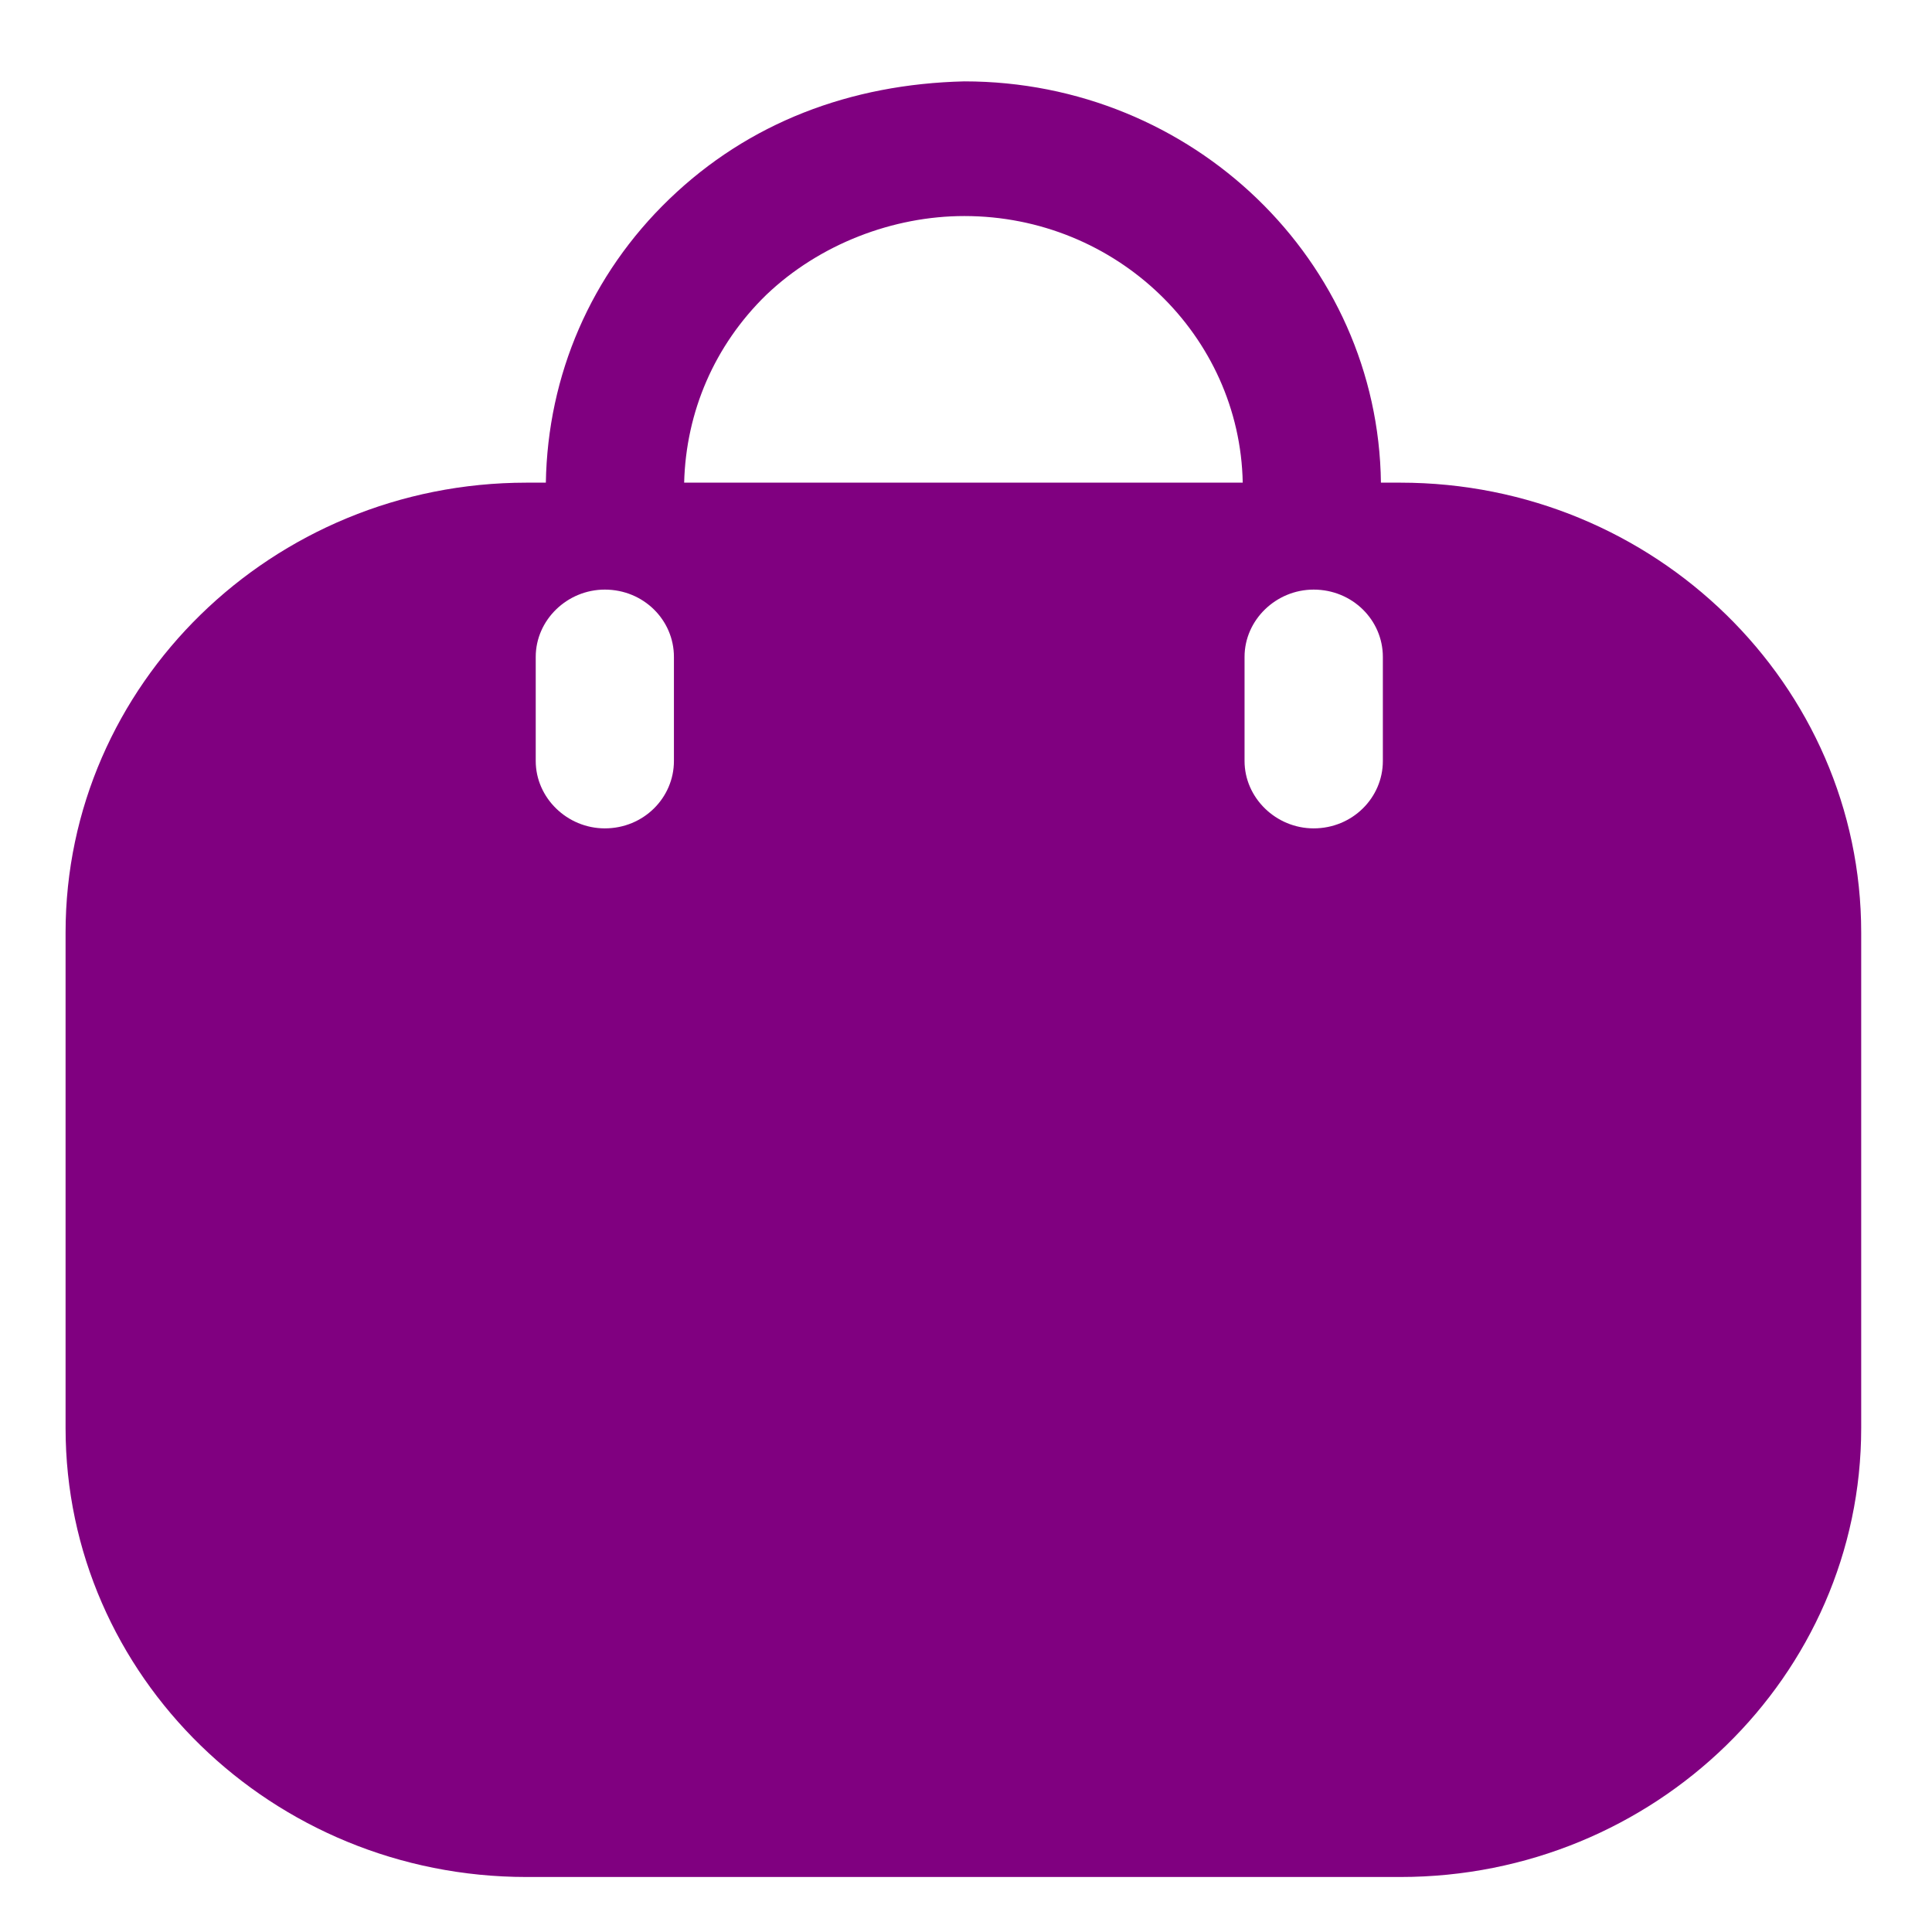<svg width="17" height="17" viewBox="0 0 17 17" fill="none" xmlns="http://www.w3.org/2000/svg">
<path d="M8.485 0.716C10.497 0.716 12.127 2.296 12.151 4.247L12.322 4.247C14.56 4.247 16.377 6.025 16.377 8.205L16.377 12.566C16.377 14.746 14.56 16.516 12.322 16.516L4.633 16.516C2.394 16.516 0.577 14.746 0.577 12.566L0.577 8.205C0.577 6.025 2.394 4.247 4.633 4.247L4.803 4.247C4.819 3.3 5.2 2.415 5.89 1.751C6.587 1.08 7.48 0.74 8.485 0.716ZM11.559 5.188C11.227 5.188 10.951 5.456 10.951 5.78L10.951 6.696C10.951 7.02 11.227 7.289 11.559 7.289C11.9 7.289 12.168 7.02 12.168 6.696L12.168 5.78C12.168 5.456 11.9 5.188 11.559 5.188ZM5.322 5.188C4.99 5.188 4.714 5.456 4.714 5.78L4.714 6.696C4.714 7.02 4.99 7.289 5.322 7.289C5.663 7.289 5.93 7.02 5.93 6.696L5.93 5.78C5.93 5.456 5.663 5.188 5.322 5.188ZM8.485 1.901C7.861 1.901 7.212 2.146 6.741 2.596C6.287 3.039 6.036 3.623 6.02 4.247L10.935 4.247C10.91 2.952 9.824 1.901 8.485 1.901Z" fill="#800080"/>
</svg>
